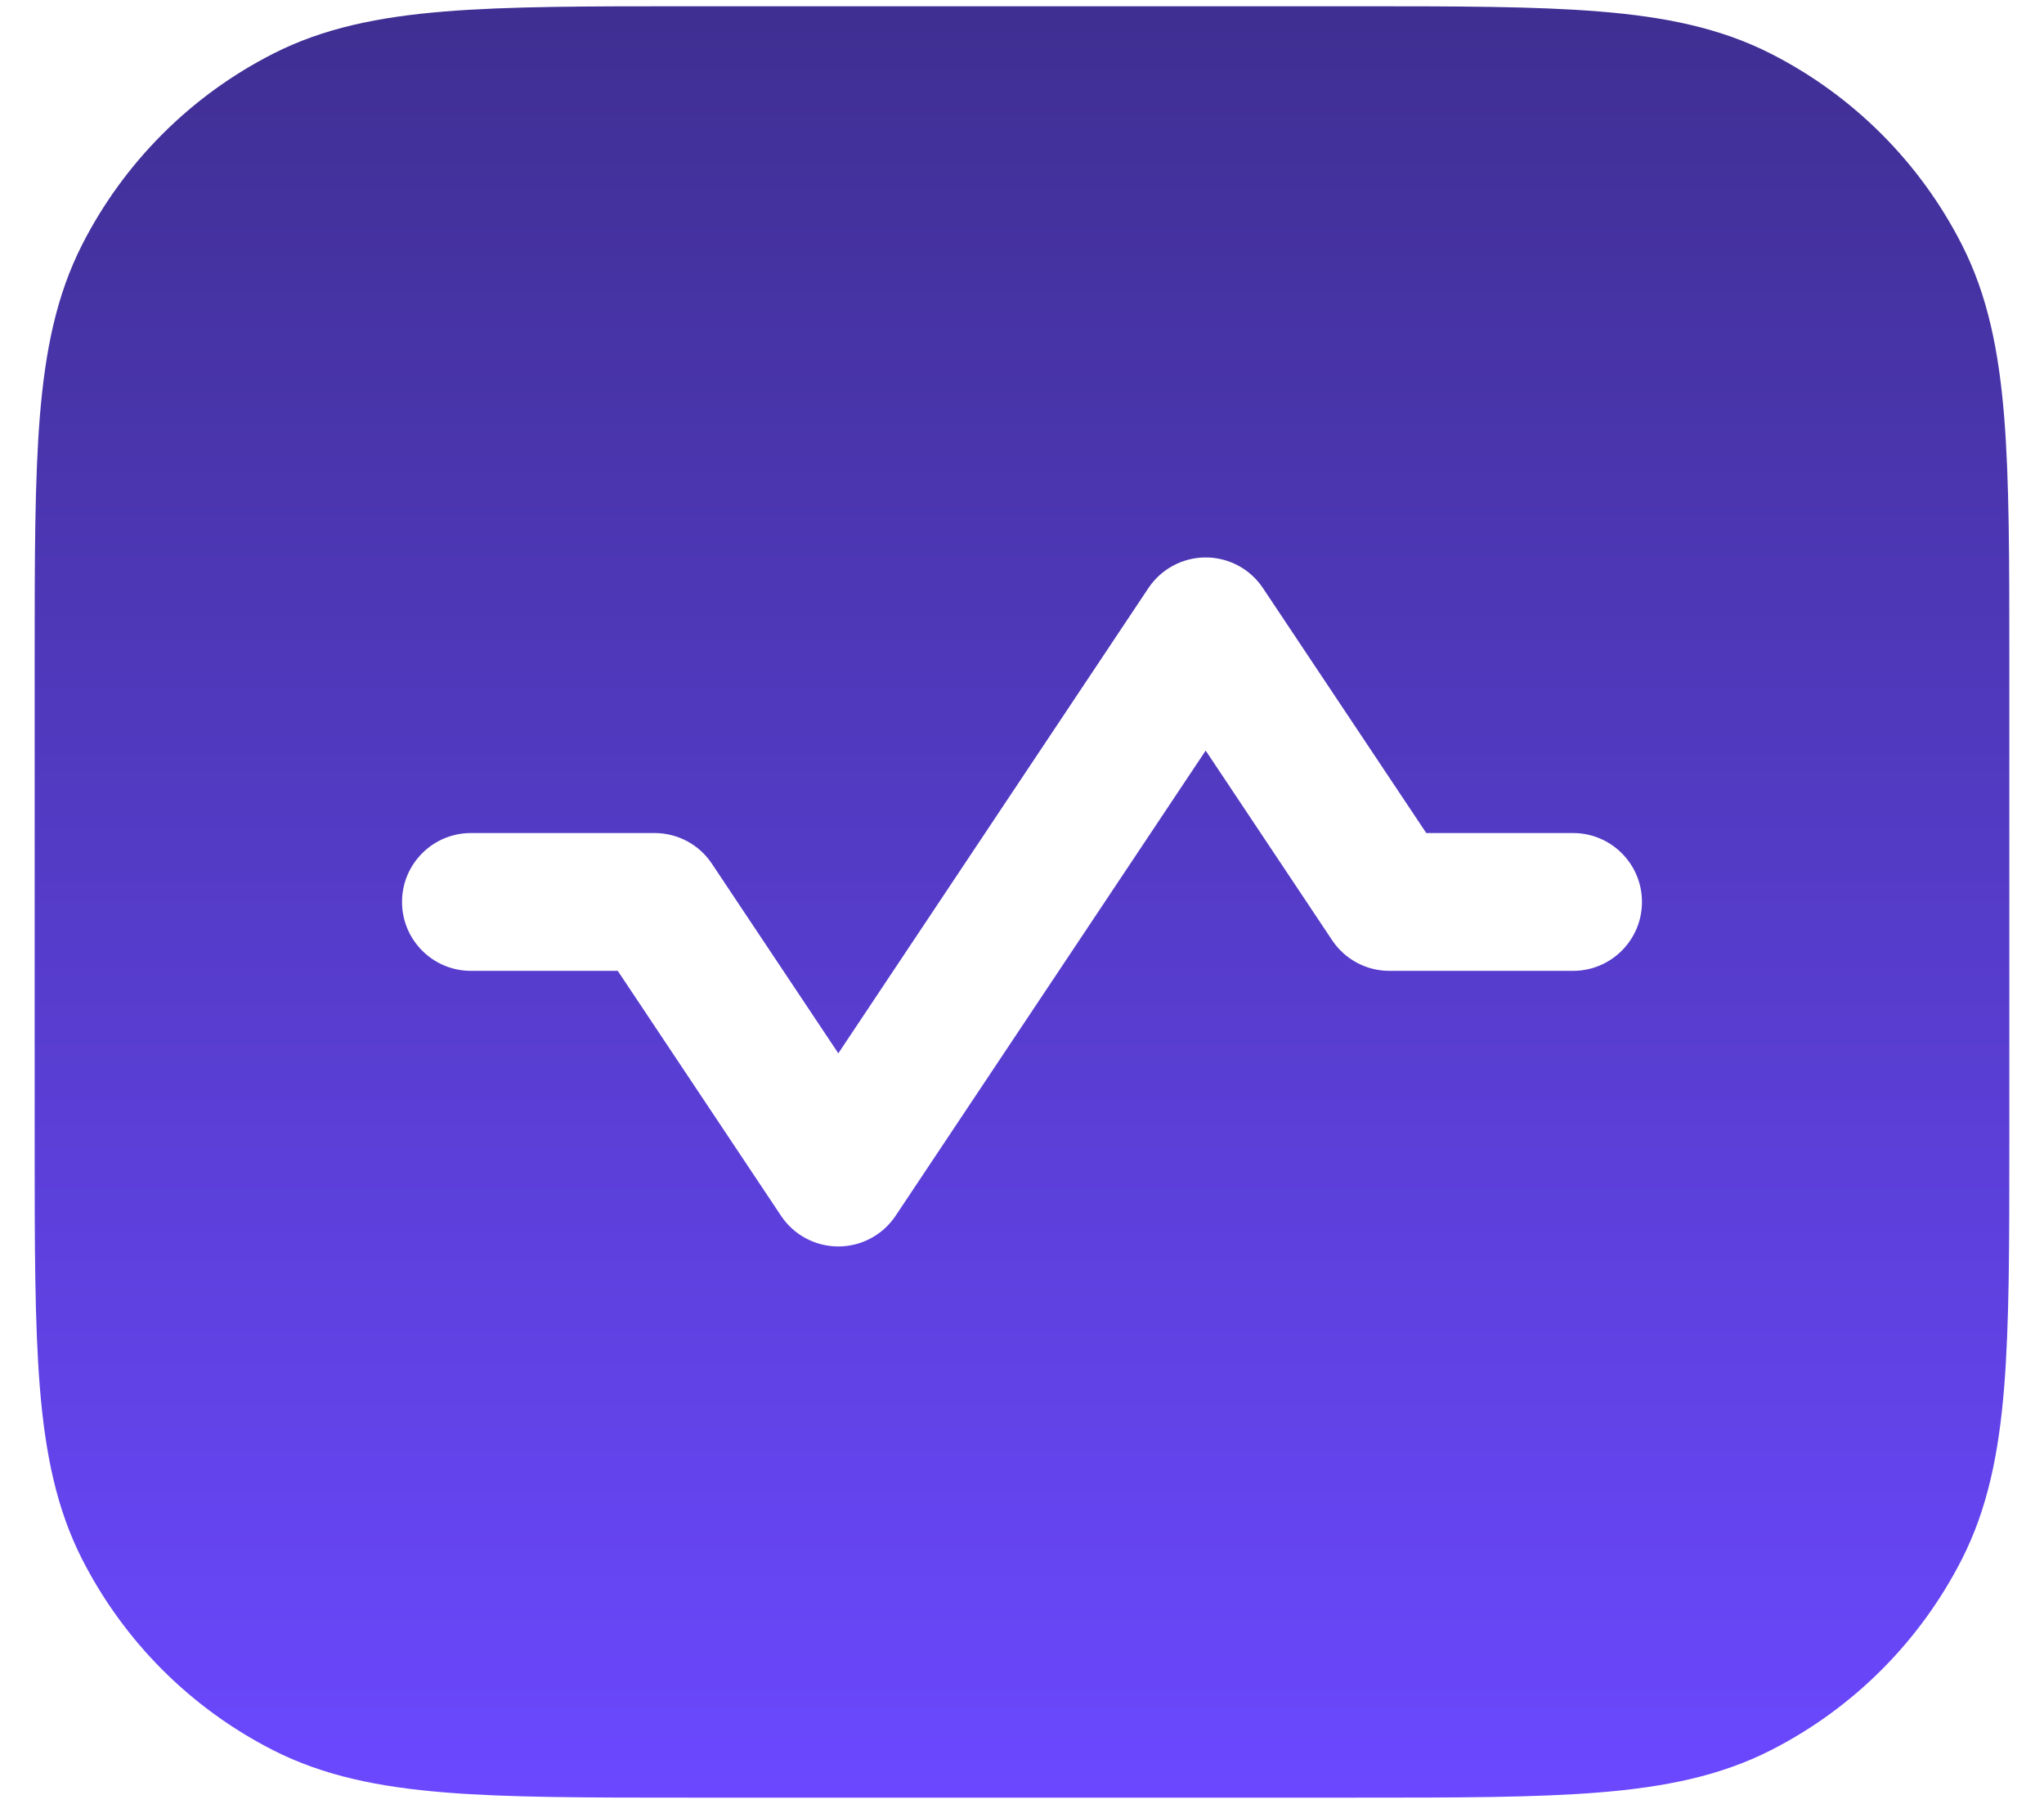 <svg width="51" height="45" viewBox="0 0 51 45" fill="none" xmlns="http://www.w3.org/2000/svg">
<path fill-rule="evenodd" clip-rule="evenodd" d="M17.25 0.156H17.174H17.174C14.671 0.156 12.688 0.156 11.089 0.287C9.455 0.42 8.071 0.699 6.808 1.343C4.76 2.386 3.095 4.052 2.051 6.1C1.407 7.363 1.129 8.746 0.995 10.381C0.865 11.98 0.865 13.963 0.865 16.466V16.542V28.458V28.534C0.865 31.037 0.865 33.02 0.995 34.619C1.129 36.254 1.407 37.637 2.051 38.9C3.095 40.948 4.76 42.614 6.808 43.657C8.071 44.301 9.455 44.58 11.089 44.713C12.688 44.844 14.671 44.844 17.174 44.844H17.25H33.75H33.826C36.329 44.844 38.312 44.844 39.911 44.713C41.546 44.58 42.929 44.301 44.192 43.657C46.24 42.614 47.905 40.948 48.949 38.9C49.593 37.637 49.871 36.254 50.005 34.619C50.135 33.02 50.135 31.037 50.135 28.534V28.458V16.542V16.466C50.135 13.963 50.135 11.98 50.005 10.381C49.871 8.746 49.593 7.363 48.949 6.1C47.905 4.052 46.24 2.386 44.192 1.343C42.929 0.699 41.546 0.42 39.911 0.287C38.312 0.156 36.328 0.156 33.826 0.156H33.75H17.25ZM30.083 13.906C30.658 13.906 31.195 14.193 31.513 14.672L35.587 20.781H39.25C40.199 20.781 40.969 21.551 40.969 22.5C40.969 23.449 40.199 24.219 39.25 24.219H34.667C34.092 24.219 33.555 23.932 33.237 23.453L30.083 18.724L22.347 30.328C22.028 30.807 21.491 31.094 20.917 31.094C20.342 31.094 19.805 30.807 19.487 30.328L15.414 24.219H11.75C10.801 24.219 10.031 23.449 10.031 22.5C10.031 21.551 10.801 20.781 11.75 20.781H16.333C16.908 20.781 17.445 21.068 17.763 21.547L20.917 26.276L28.653 14.672C28.972 14.193 29.509 13.906 30.083 13.906Z" fill="url(#paint0_linear_11_449)"/>
<defs>
<linearGradient id="paint0_linear_11_449" x1="25.5" y1="0.156" x2="25.5" y2="44.844" gradientUnits="userSpaceOnUse">
<stop stop-color="#3F2F92"/>
<stop offset="1" stop-color="#6B48FF"/>
</linearGradient>
</defs>
</svg>
